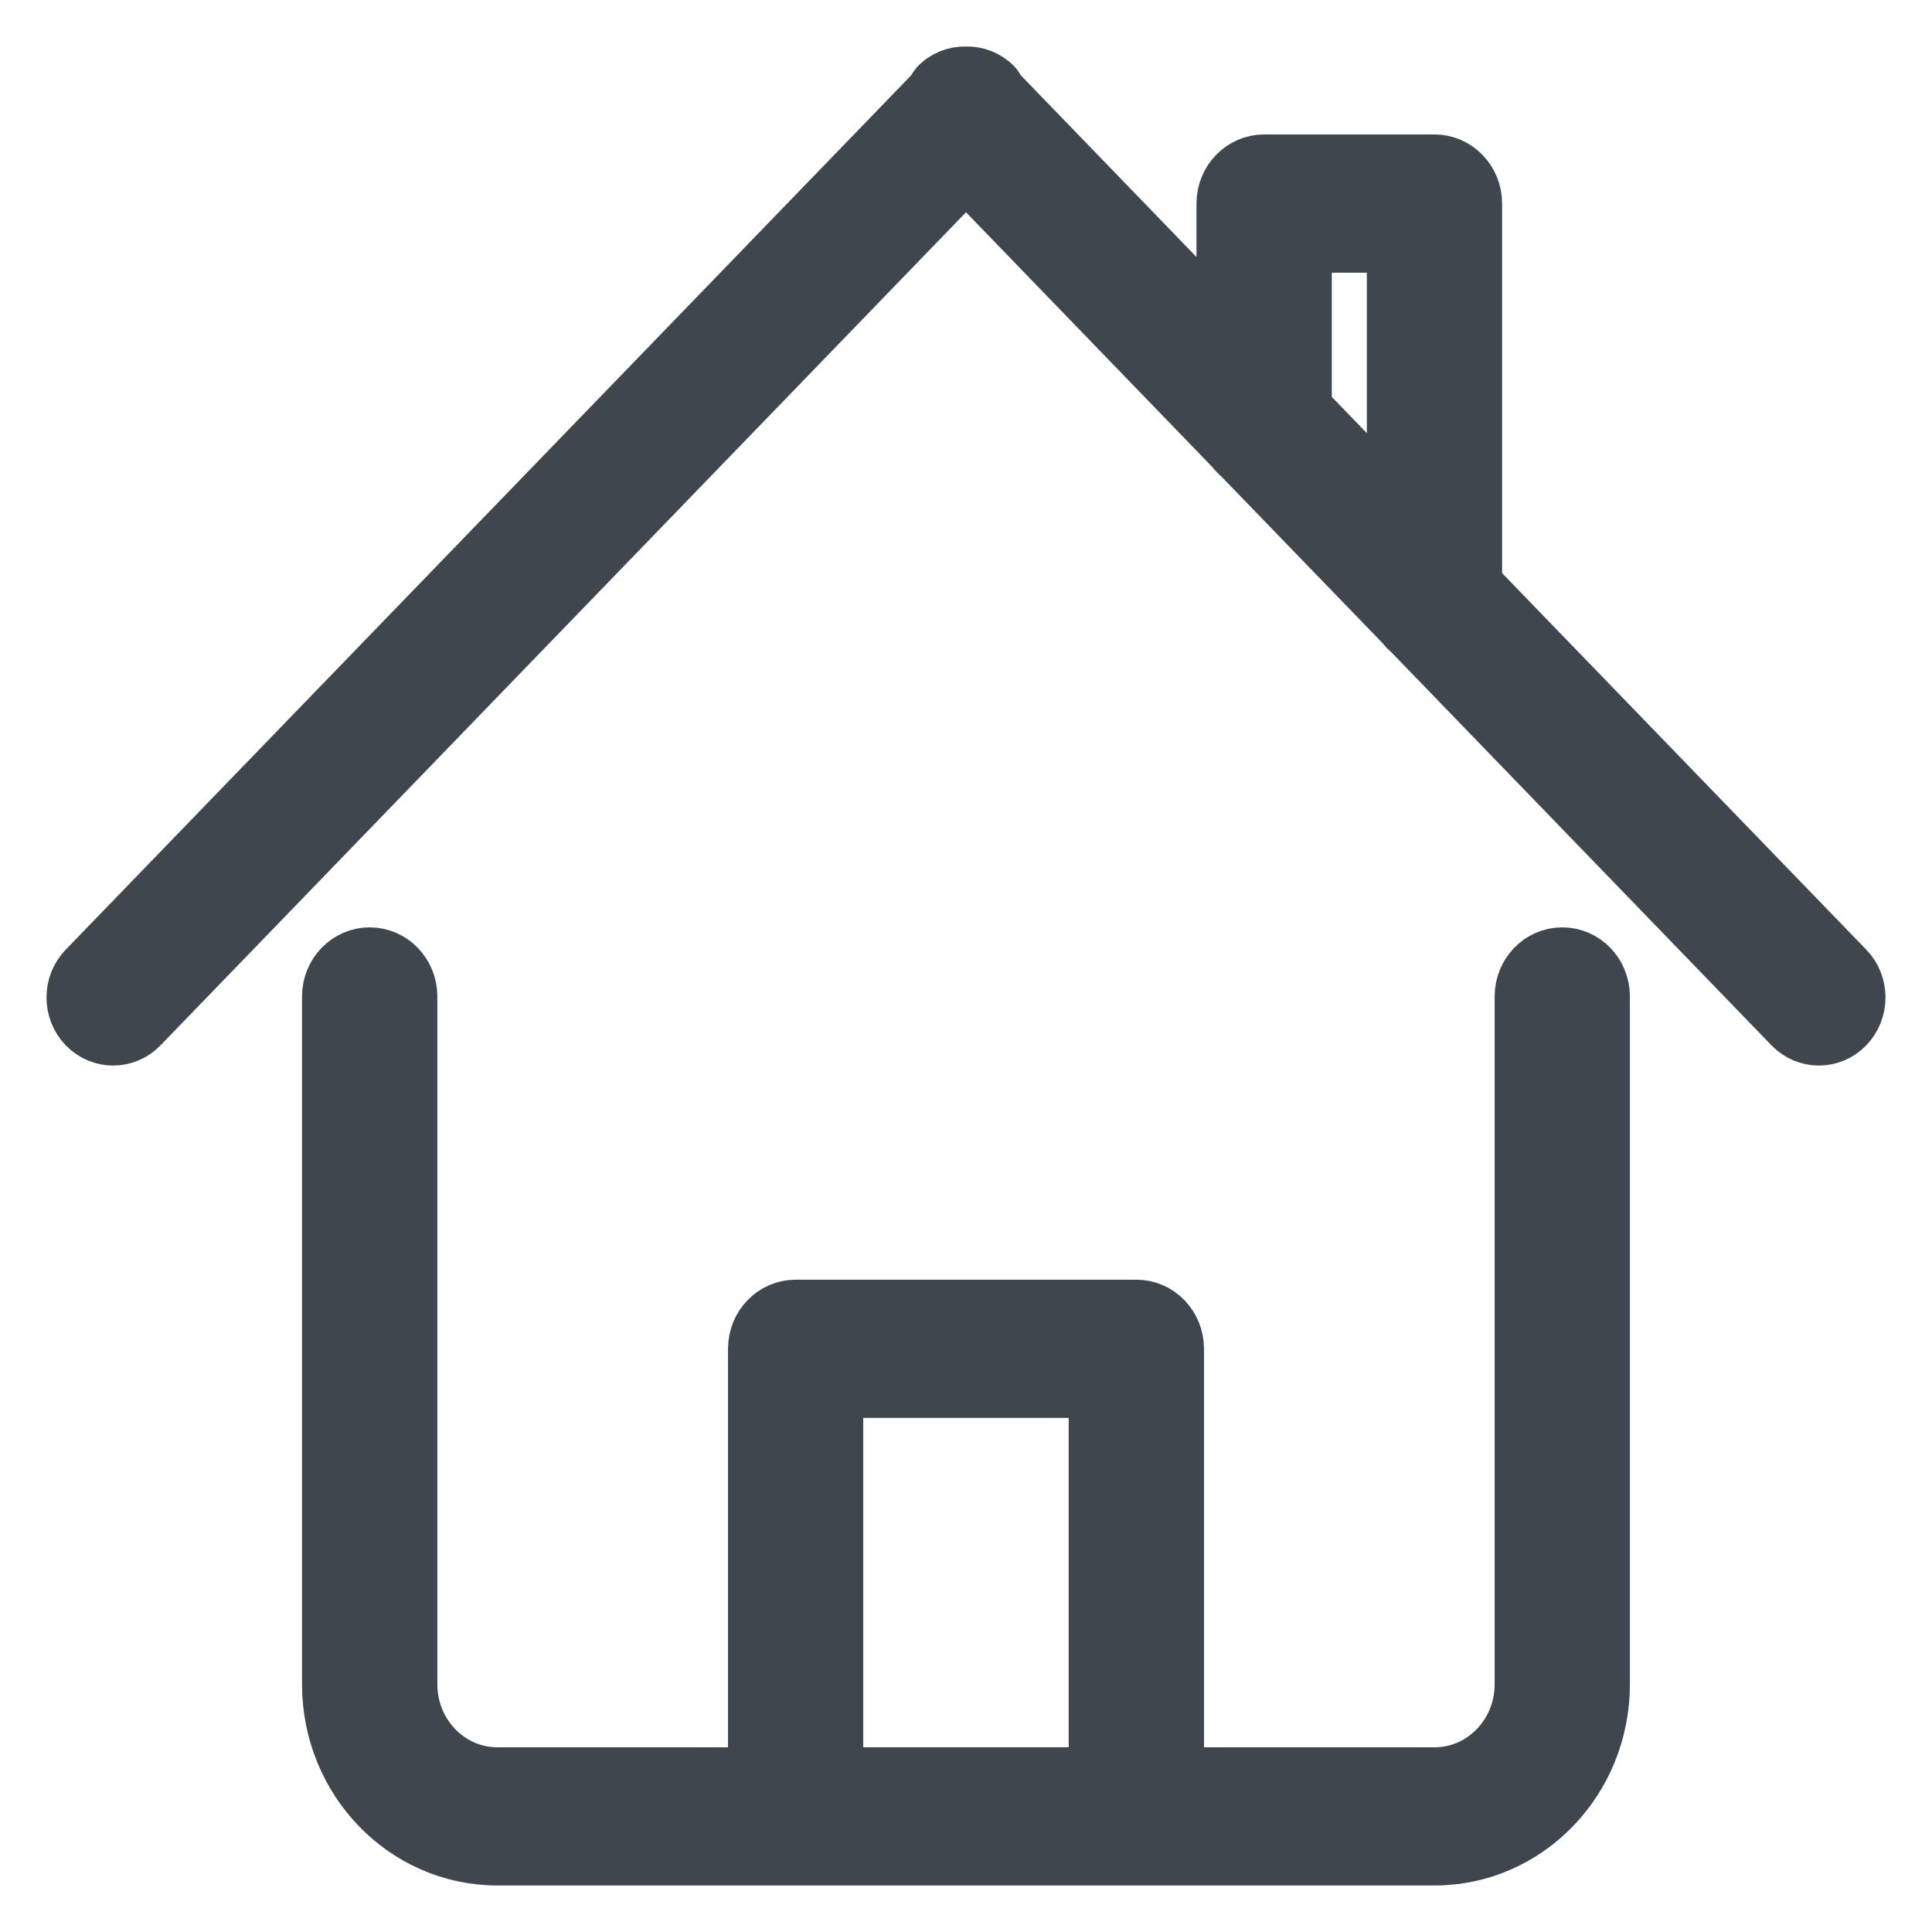<svg width="27" height="27" viewBox="0 0 27 27" fill="none" xmlns="http://www.w3.org/2000/svg">
<path fill-rule="evenodd" clip-rule="evenodd" d="M25.83 14.365C25.603 14.6 25.235 14.6 25.008 14.365L19.687 8.863C19.649 8.831 19.616 8.798 19.586 8.758L17.306 6.401C17.268 6.369 17.235 6.335 17.205 6.295L13.5 2.463L1.992 14.365C1.765 14.6 1.397 14.6 1.17 14.365C0.943 14.13 0.943 13.749 1.17 13.515L13.018 1.262C13.037 1.233 13.05 1.2 13.074 1.173C13.191 1.052 13.346 0.996 13.5 1C13.653 0.996 13.808 1.052 13.925 1.173C13.951 1.199 13.962 1.232 13.982 1.262L17.071 4.457V2.845C17.071 2.505 17.337 2.229 17.666 2.229H20.047C20.212 2.229 20.361 2.298 20.468 2.41C20.576 2.521 20.642 2.675 20.642 2.845V8.151L25.83 13.515C26.057 13.749 26.057 14.13 25.83 14.365ZM19.452 3.461H18.262V5.688L19.452 6.919V3.461ZM5.166 13.31C5.495 13.31 5.762 13.585 5.762 13.925V23.538C5.762 24.218 6.295 24.769 6.952 24.769H10.524V18.85C10.524 18.509 10.79 18.234 11.119 18.234H15.881C16.21 18.234 16.476 18.509 16.476 18.85V24.769H20.047C20.705 24.769 21.238 24.218 21.238 23.538V13.925C21.238 13.585 21.504 13.31 21.833 13.31C22.162 13.31 22.428 13.585 22.428 13.925V23.538C22.428 24.898 21.362 26 20.047 26H6.952C5.637 26 4.571 24.898 4.571 23.538V13.925C4.571 13.585 4.838 13.31 5.166 13.31ZM15.285 24.768V19.465H11.714V24.768H15.285Z" fill="#3F464E" stroke="#3F464E" stroke-width="0.7"/>
</svg>
